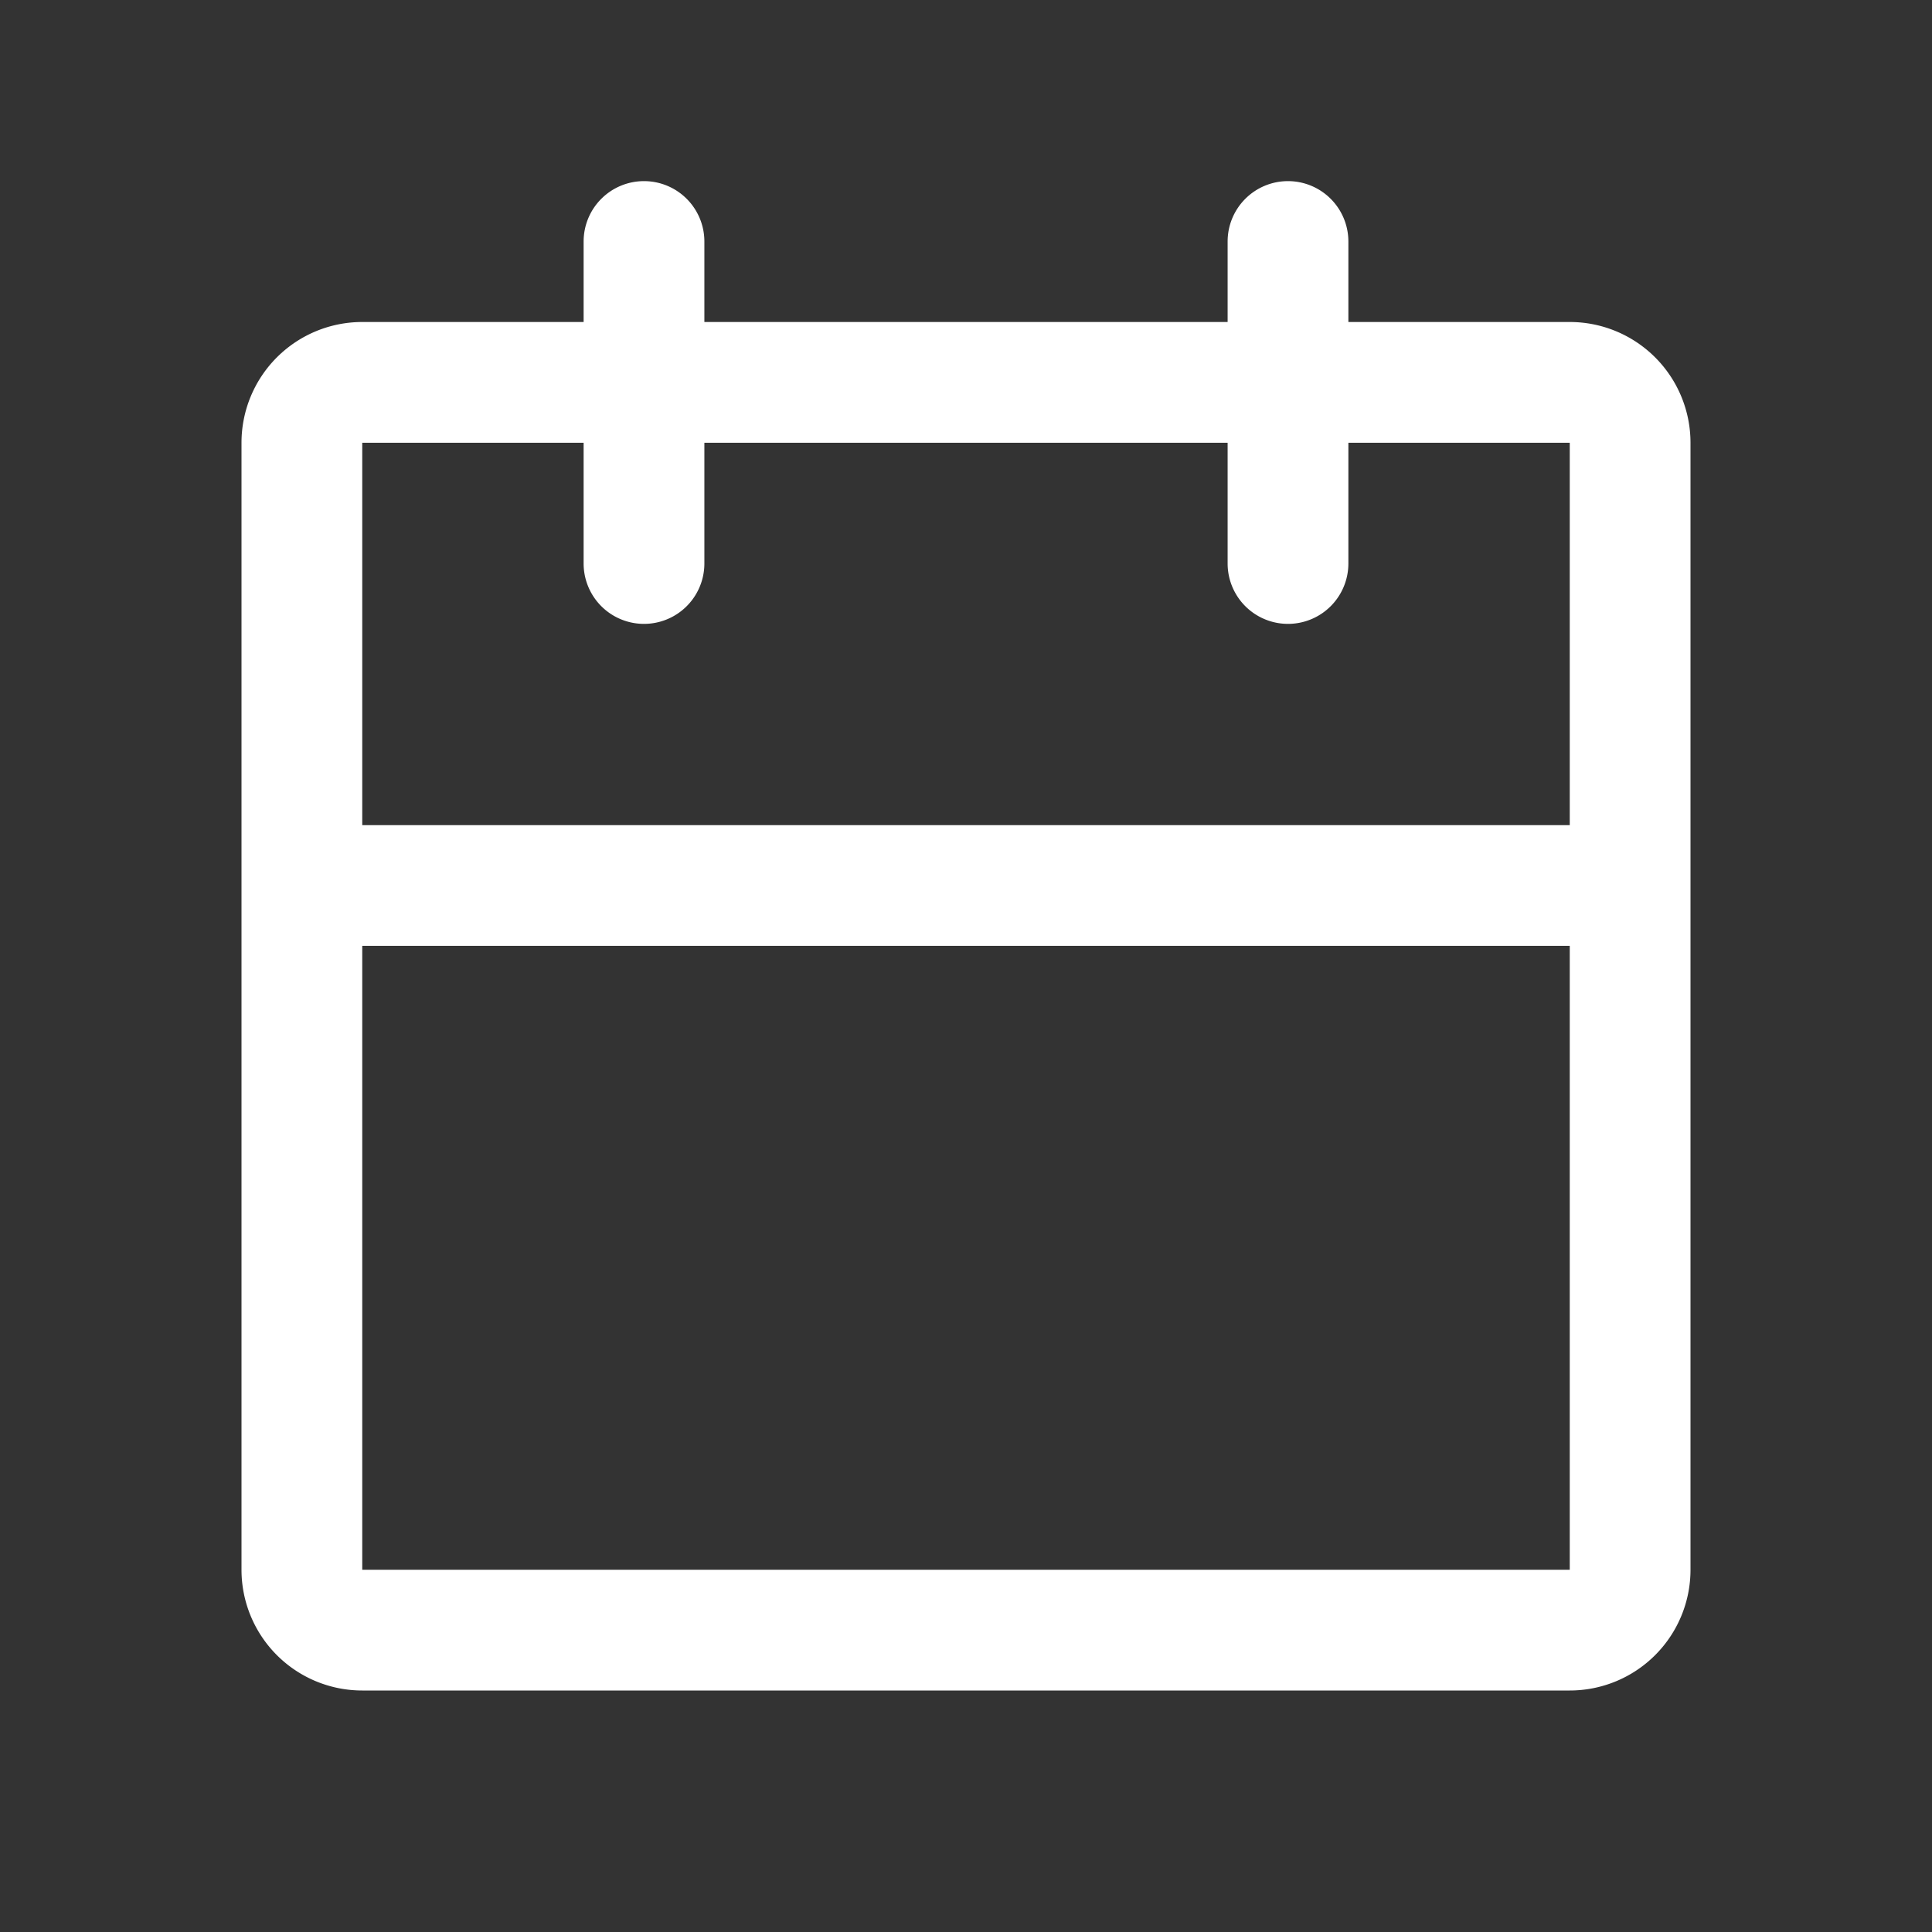 <svg width="24" height="24" viewBox="0 0 24 24" fill="none" xmlns="http://www.w3.org/2000/svg">
    <rect x="0" y="0" width="24" height="24" fill="#333333" stroke="none"/>
    <path fill-rule="evenodd" clip-rule="evenodd" d="M3.25 11a.75.75 0 0 1 .75-.75h16a.75.75 0 0 1 0 1.5H4a.75.75 0 0 1-.75-.75zM16 2.25a.75.75 0 0 1 .75.75v4a.75.75 0 0 1-1.5 0V3a.75.75 0 0 1 .75-.75zM8 2.25a.75.75 0 0 1 .75.75v4a.75.75 0 0 1-1.5 0V3A.75.75 0 0 1 8 2.25z" fill="#fff"/>
    <path fill-rule="evenodd" clip-rule="evenodd" d="M19.5 5.5h-15v14h15v-14zM4.5 4A1.5 1.5 0 0 0 3 5.5v14A1.5 1.5 0 0 0 4.5 21h15a1.5 1.5 0 0 0 1.5-1.5v-14A1.5 1.5 0 0 0 19.5 4h-15z" fill="#fff"/>
</svg>
